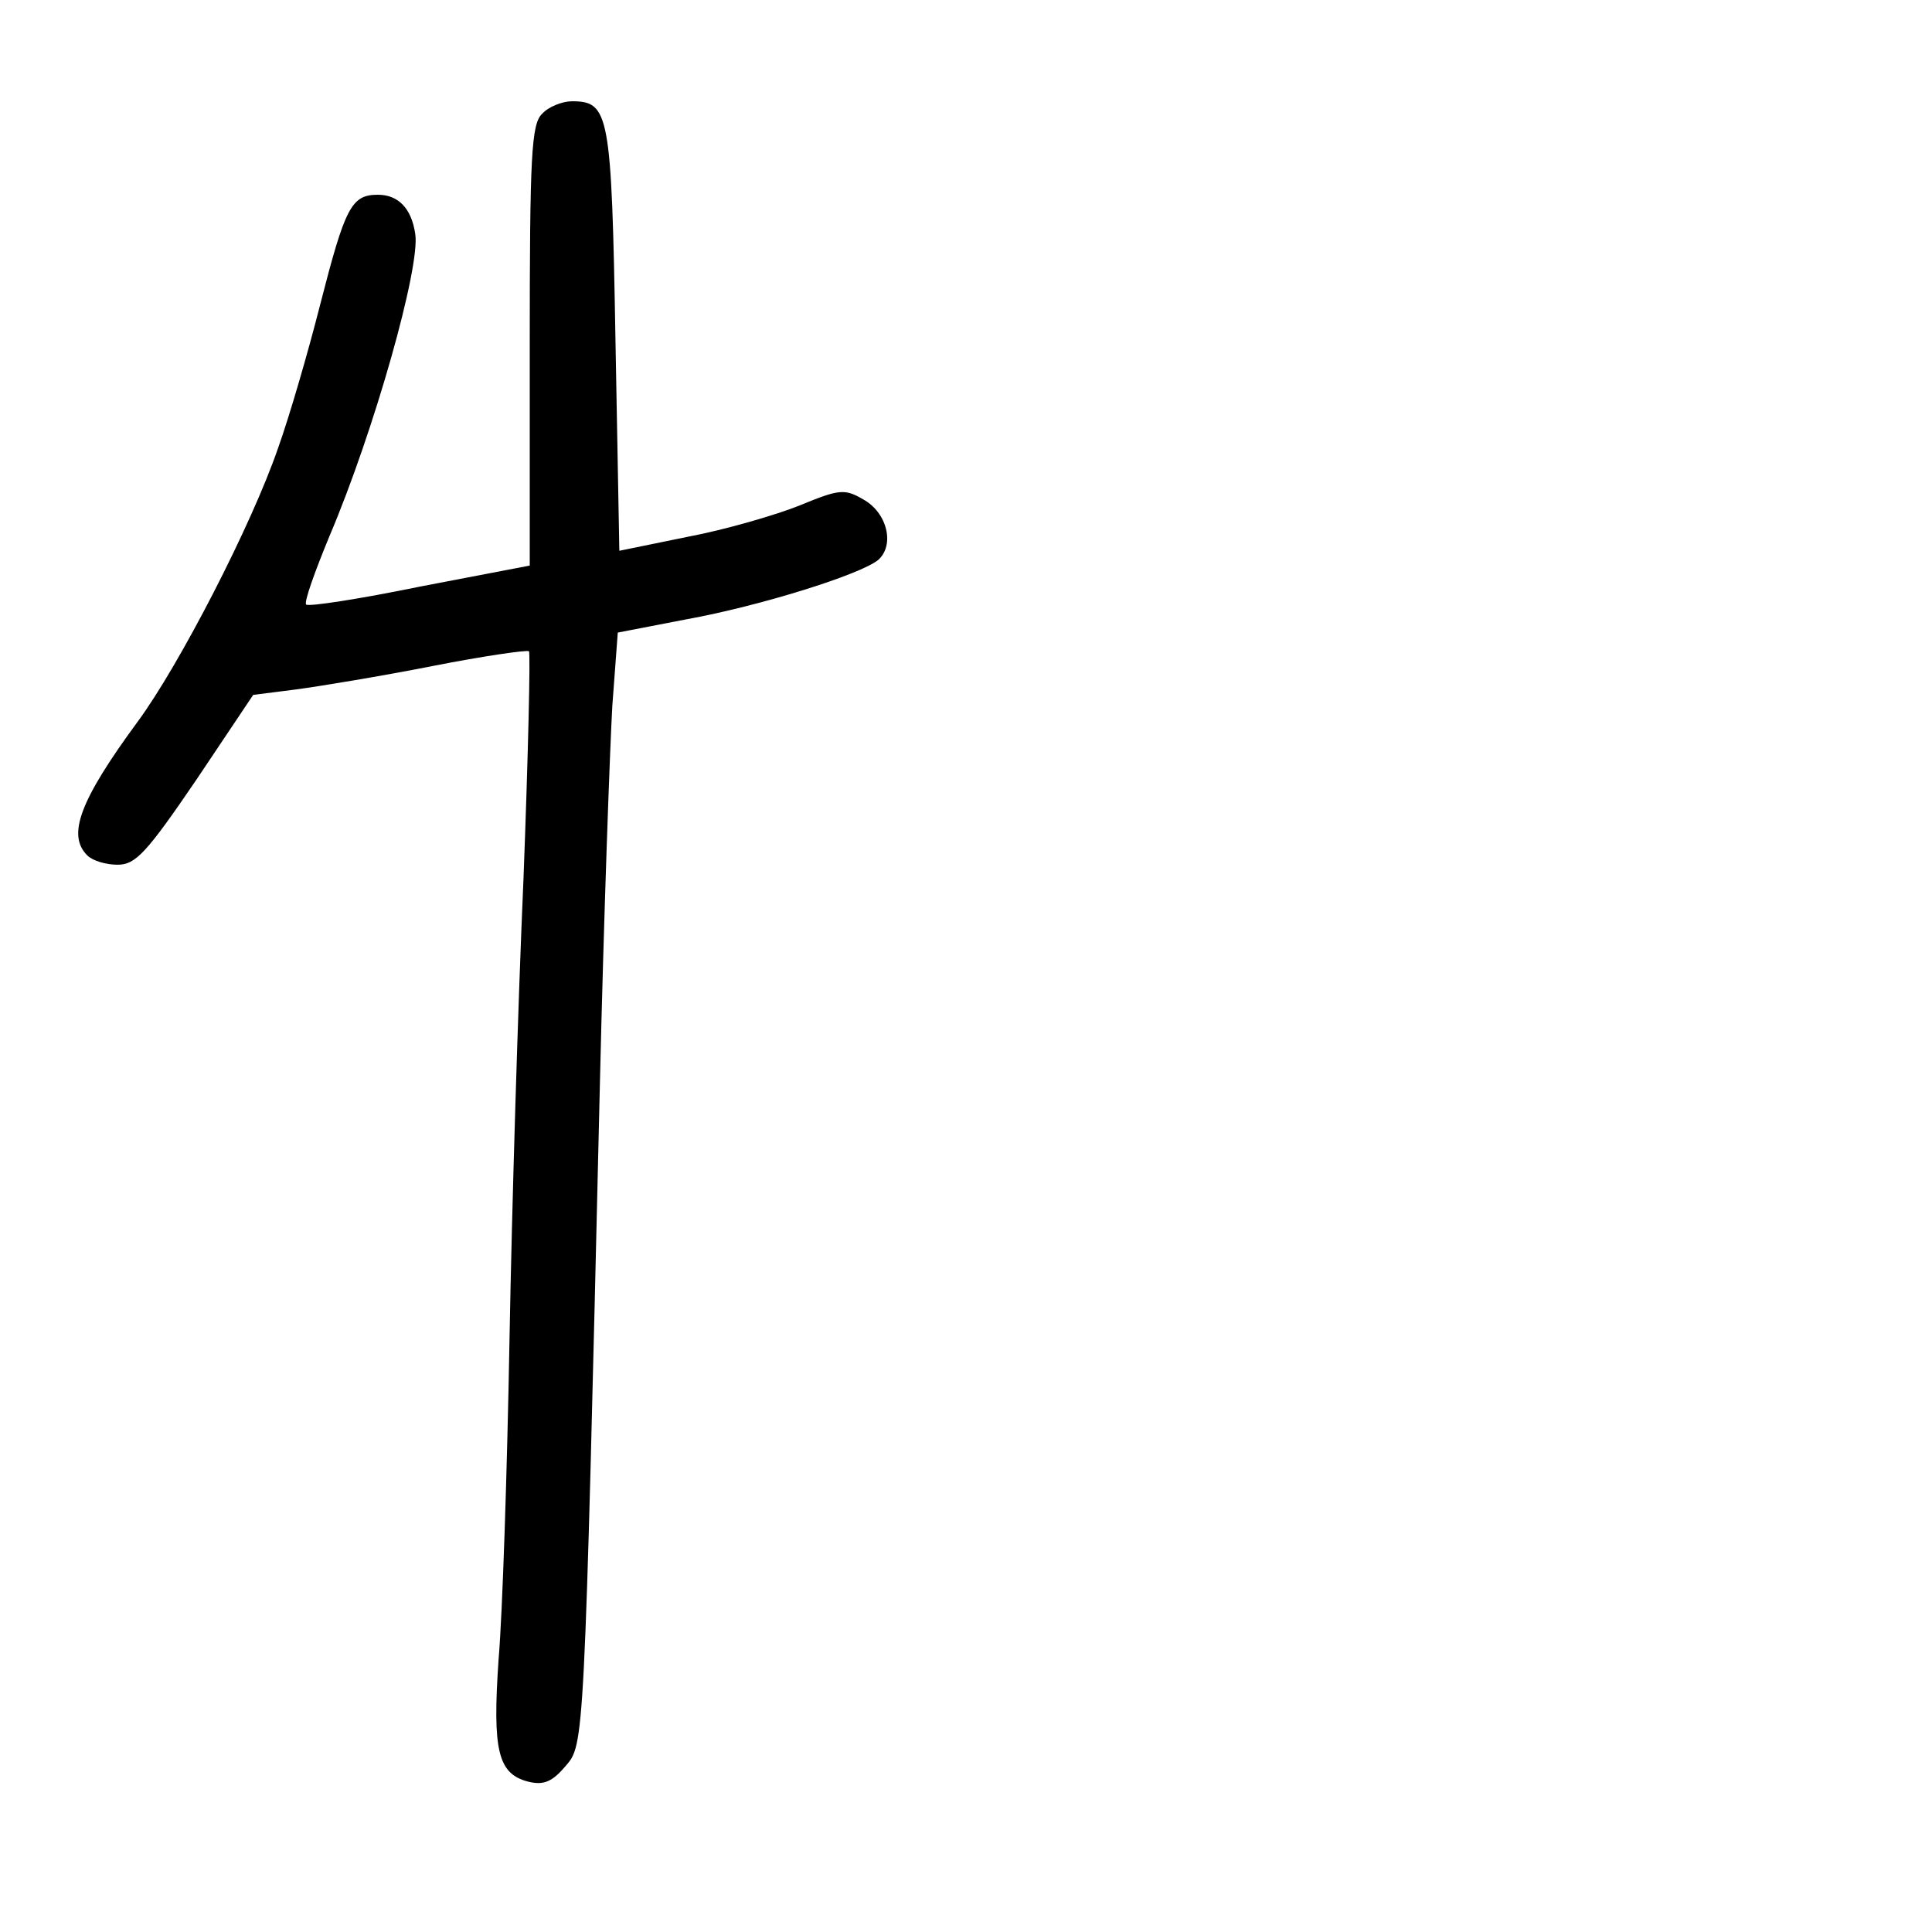 <?xml version="1.0" standalone="no"?>
<!DOCTYPE svg PUBLIC "-//W3C//DTD SVG 20010904//EN"
 "http://www.w3.org/TR/2001/REC-SVG-20010904/DTD/svg10.dtd">
<svg version="1.0" xmlns="http://www.w3.org/2000/svg"
 width="248pt" height="248pt" viewBox="0 0 248 248"
 preserveAspectRatio="xMidYMid meet">
<g transform="translate(0,248) scale(0.1,-0.1)"
fill="#000000" stroke="none">
<path d="M696 2334 c-14 -13 -16 -54 -16 -298 l0 -282 -141 -27 c-78 -16 -143
-26 -146 -23 -3 3 11 42 30 88 57 134 117 346 110 388 -5 33 -22 50 -48 50
-34 0 -42 -16 -74 -141 -16 -63 -40 -145 -54 -184 -34 -99 -127 -279 -180
-351 -75 -102 -91 -146 -65 -172 7 -7 24 -12 39 -12 23 0 37 15 101 109 l73
109 55 7 c30 4 109 17 175 30 66 13 122 21 124 19 2 -2 -1 -133 -7 -291 -7
-159 -15 -425 -18 -593 -3 -168 -9 -352 -14 -410 -8 -117 -1 -147 38 -157 20
-5 31 0 48 20 24 28 24 22 44 874 5 216 13 435 16 487 l7 94 88 17 c94 17 222
57 246 76 22 19 12 61 -19 78 -24 14 -31 13 -82 -8 -30 -12 -95 -31 -143 -40
l-88 -18 -5 272 c-5 290 -8 305 -56 305 -12 0 -30 -7 -38 -16z"/>
</g>
</svg>

